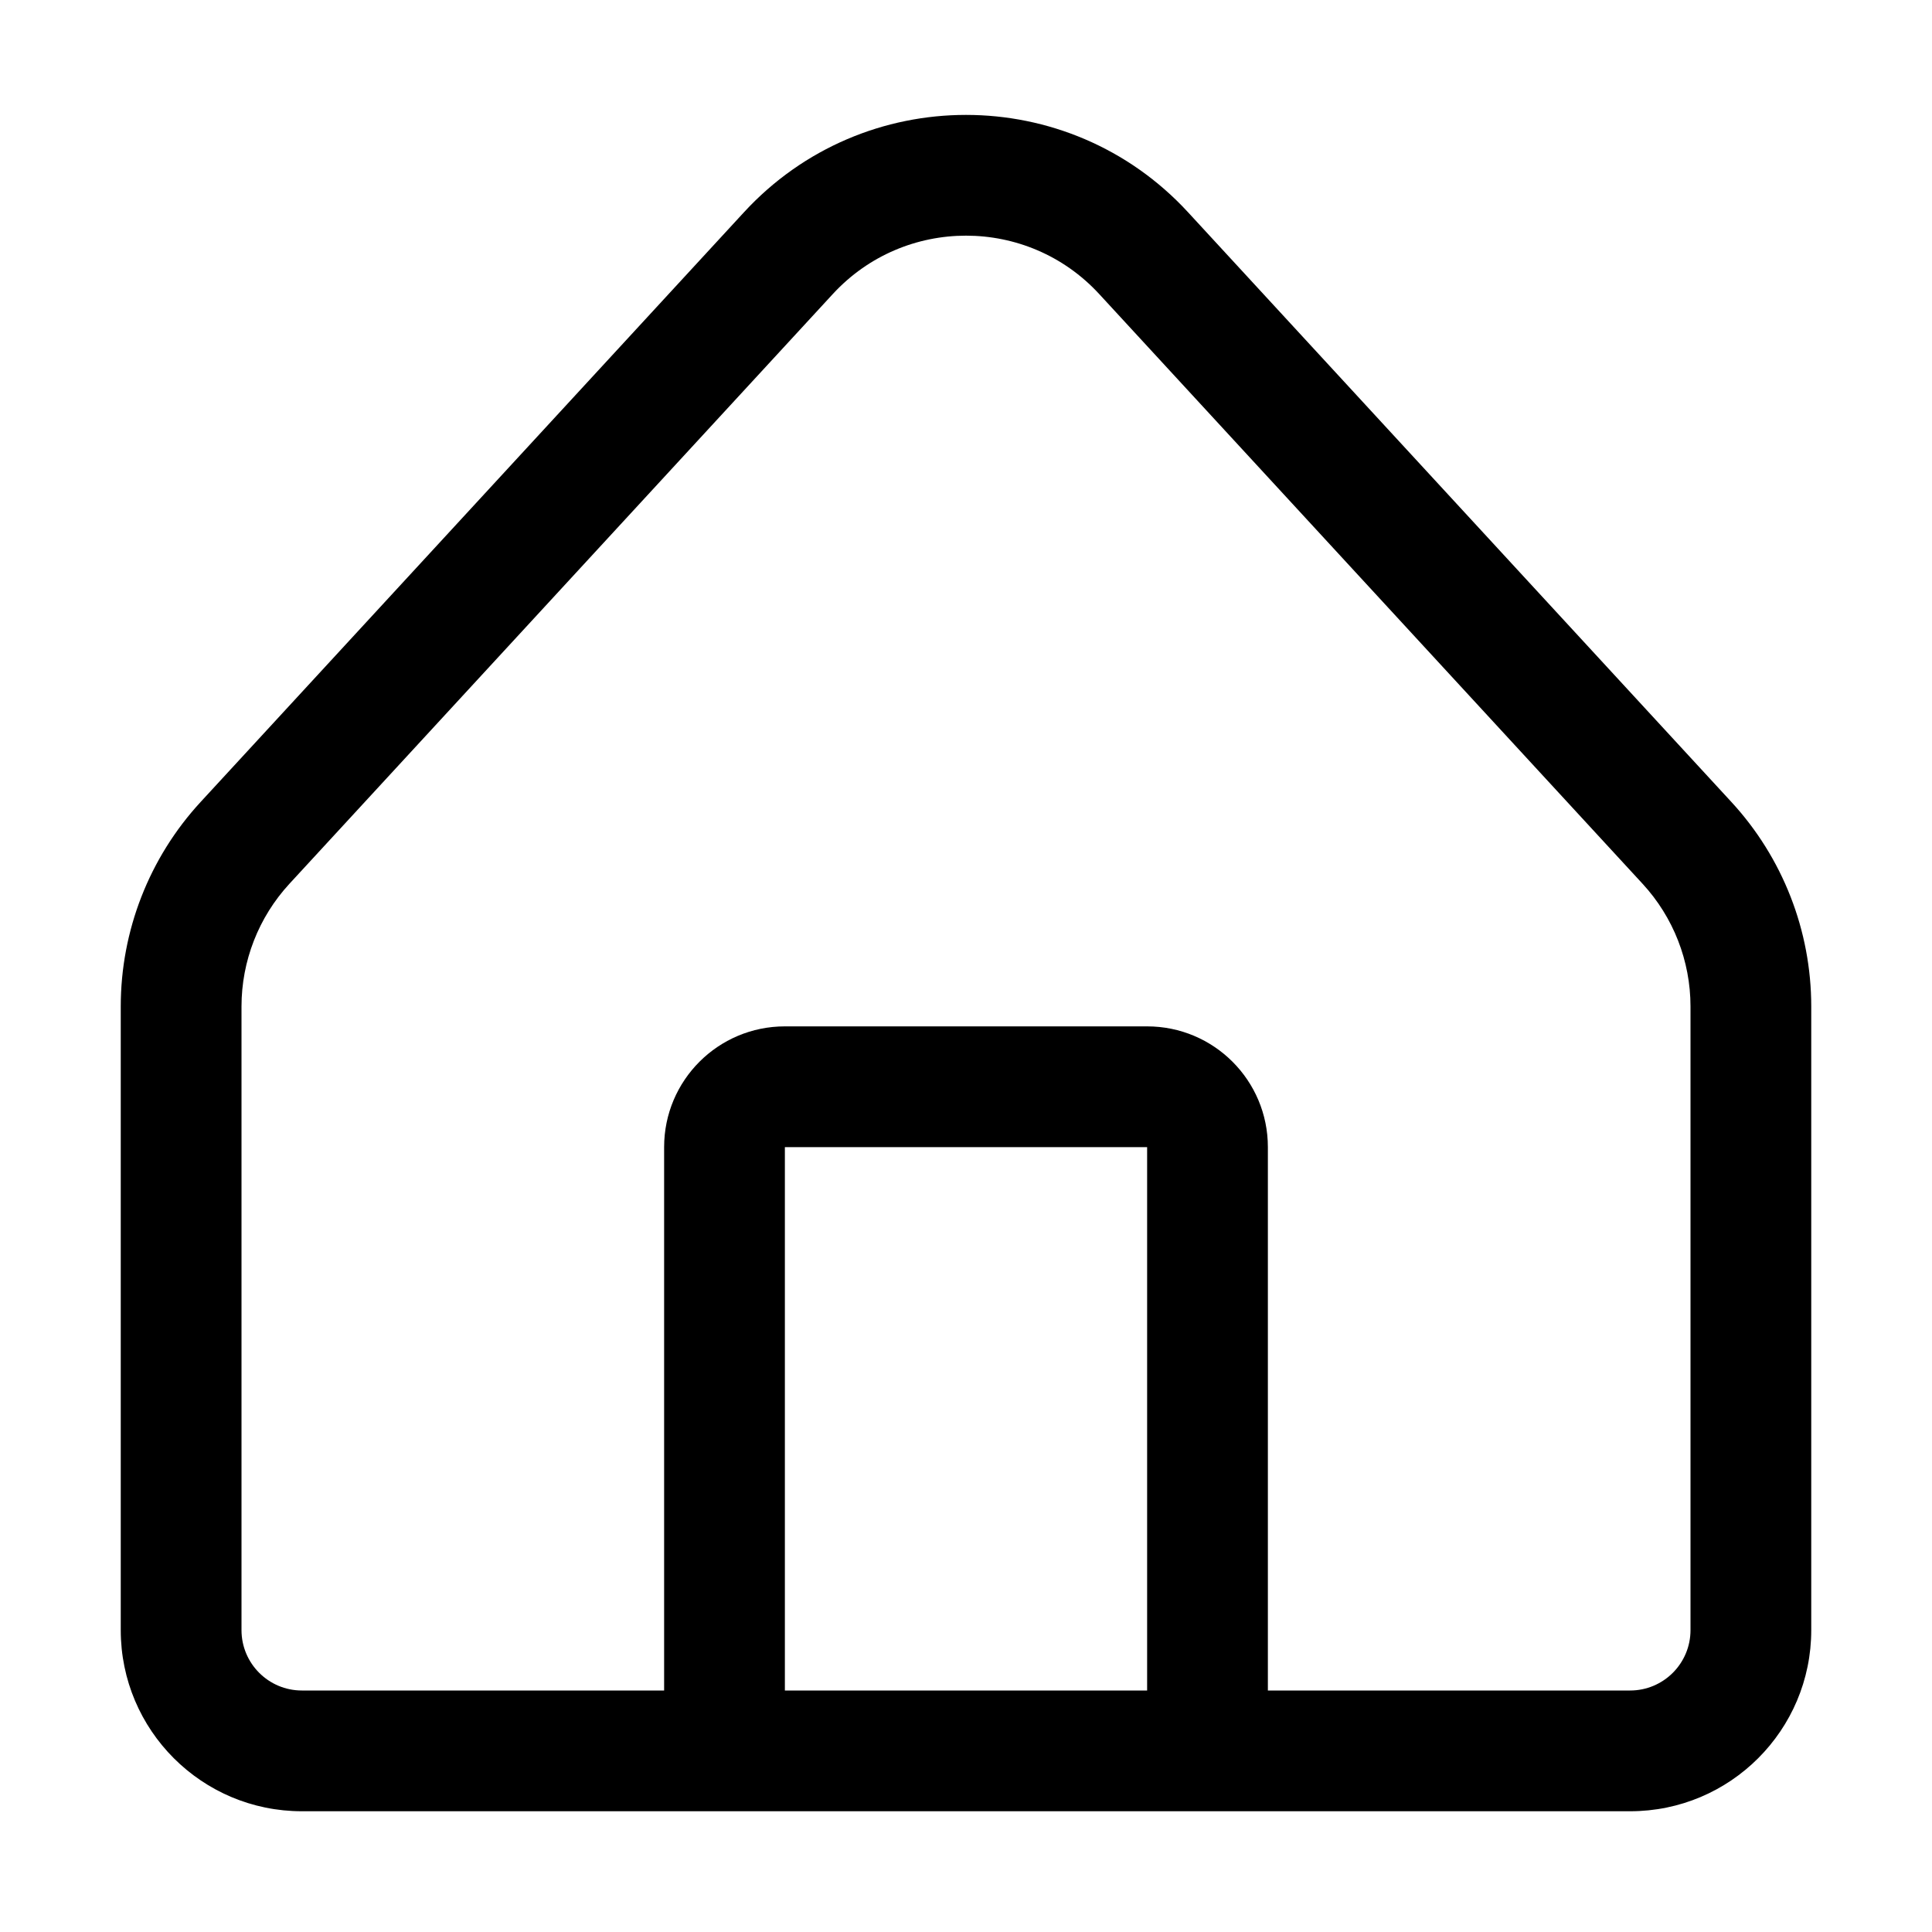 <svg width="32" height="32" viewBox="0 0 32 32" fill="none" xmlns="http://www.w3.org/2000/svg">
<rect width="32" height="32" fill="white"/>
<path d="M3 16.671H4H3ZM3 27H2H3ZM27 29V28V29ZM5 29V30H5L5 29ZM29 16.671H28H29ZM29 27H30H29ZM27.942 13.96L27.206 14.638L27.942 13.96ZM18.942 4.193L18.206 4.87L18.942 4.193ZM13.058 4.193L13.794 4.87L13.058 4.193ZM4.058 13.96L3.323 13.283L3.323 13.283L4.058 13.96ZM12 19H13H12ZM12 28H11H12ZM19 29V28V29ZM13 29V30V29ZM20 19H21H20ZM20 28H19H20ZM19 18L19 19L19 18ZM13 18L13 19H13L13 18ZM2 16.671L2 27H4L4 16.671H2ZM27 28L5 28L5 30L27 30V28ZM28 16.671V27H30V16.671H28ZM28.677 13.283L19.677 3.515L18.206 4.87L27.206 14.638L28.677 13.283ZM12.323 3.515L3.323 13.283L4.794 14.638L13.794 4.87L12.323 3.515ZM19.677 3.515C17.697 1.366 14.303 1.366 12.323 3.515L13.794 4.87C14.982 3.581 17.018 3.581 18.206 4.87L19.677 3.515ZM30 16.671C30 15.416 29.528 14.206 28.677 13.283L27.206 14.638C27.717 15.192 28 15.918 28 16.671H30ZM4 16.671C4 15.918 4.283 15.192 4.794 14.638L3.323 13.283C2.472 14.206 2 15.415 2 16.671H4ZM2 27C2 28.657 3.343 30 5 30V28C4.448 28 4 27.552 4 27H2ZM27 30C28.657 30 30 28.657 30 27H28C28 27.552 27.552 28 27 28V30ZM11 19L11 28H13L13 19H11ZM19 28H13V30H19V28ZM19 19L19 28H21L21 19H19ZM19 17L13 17L13 19L19 19L19 17ZM21 19C21 17.895 20.105 17 19 17L19 19H19H21ZM13 19H13L13 17C11.895 17 11 17.895 11 19H13ZM11 28C11 29.105 11.895 30 13 30V28V28H11ZM19 30C20.105 30 21 29.105 21 28H19L19 28V30Z" fill="black"/>
</svg>
